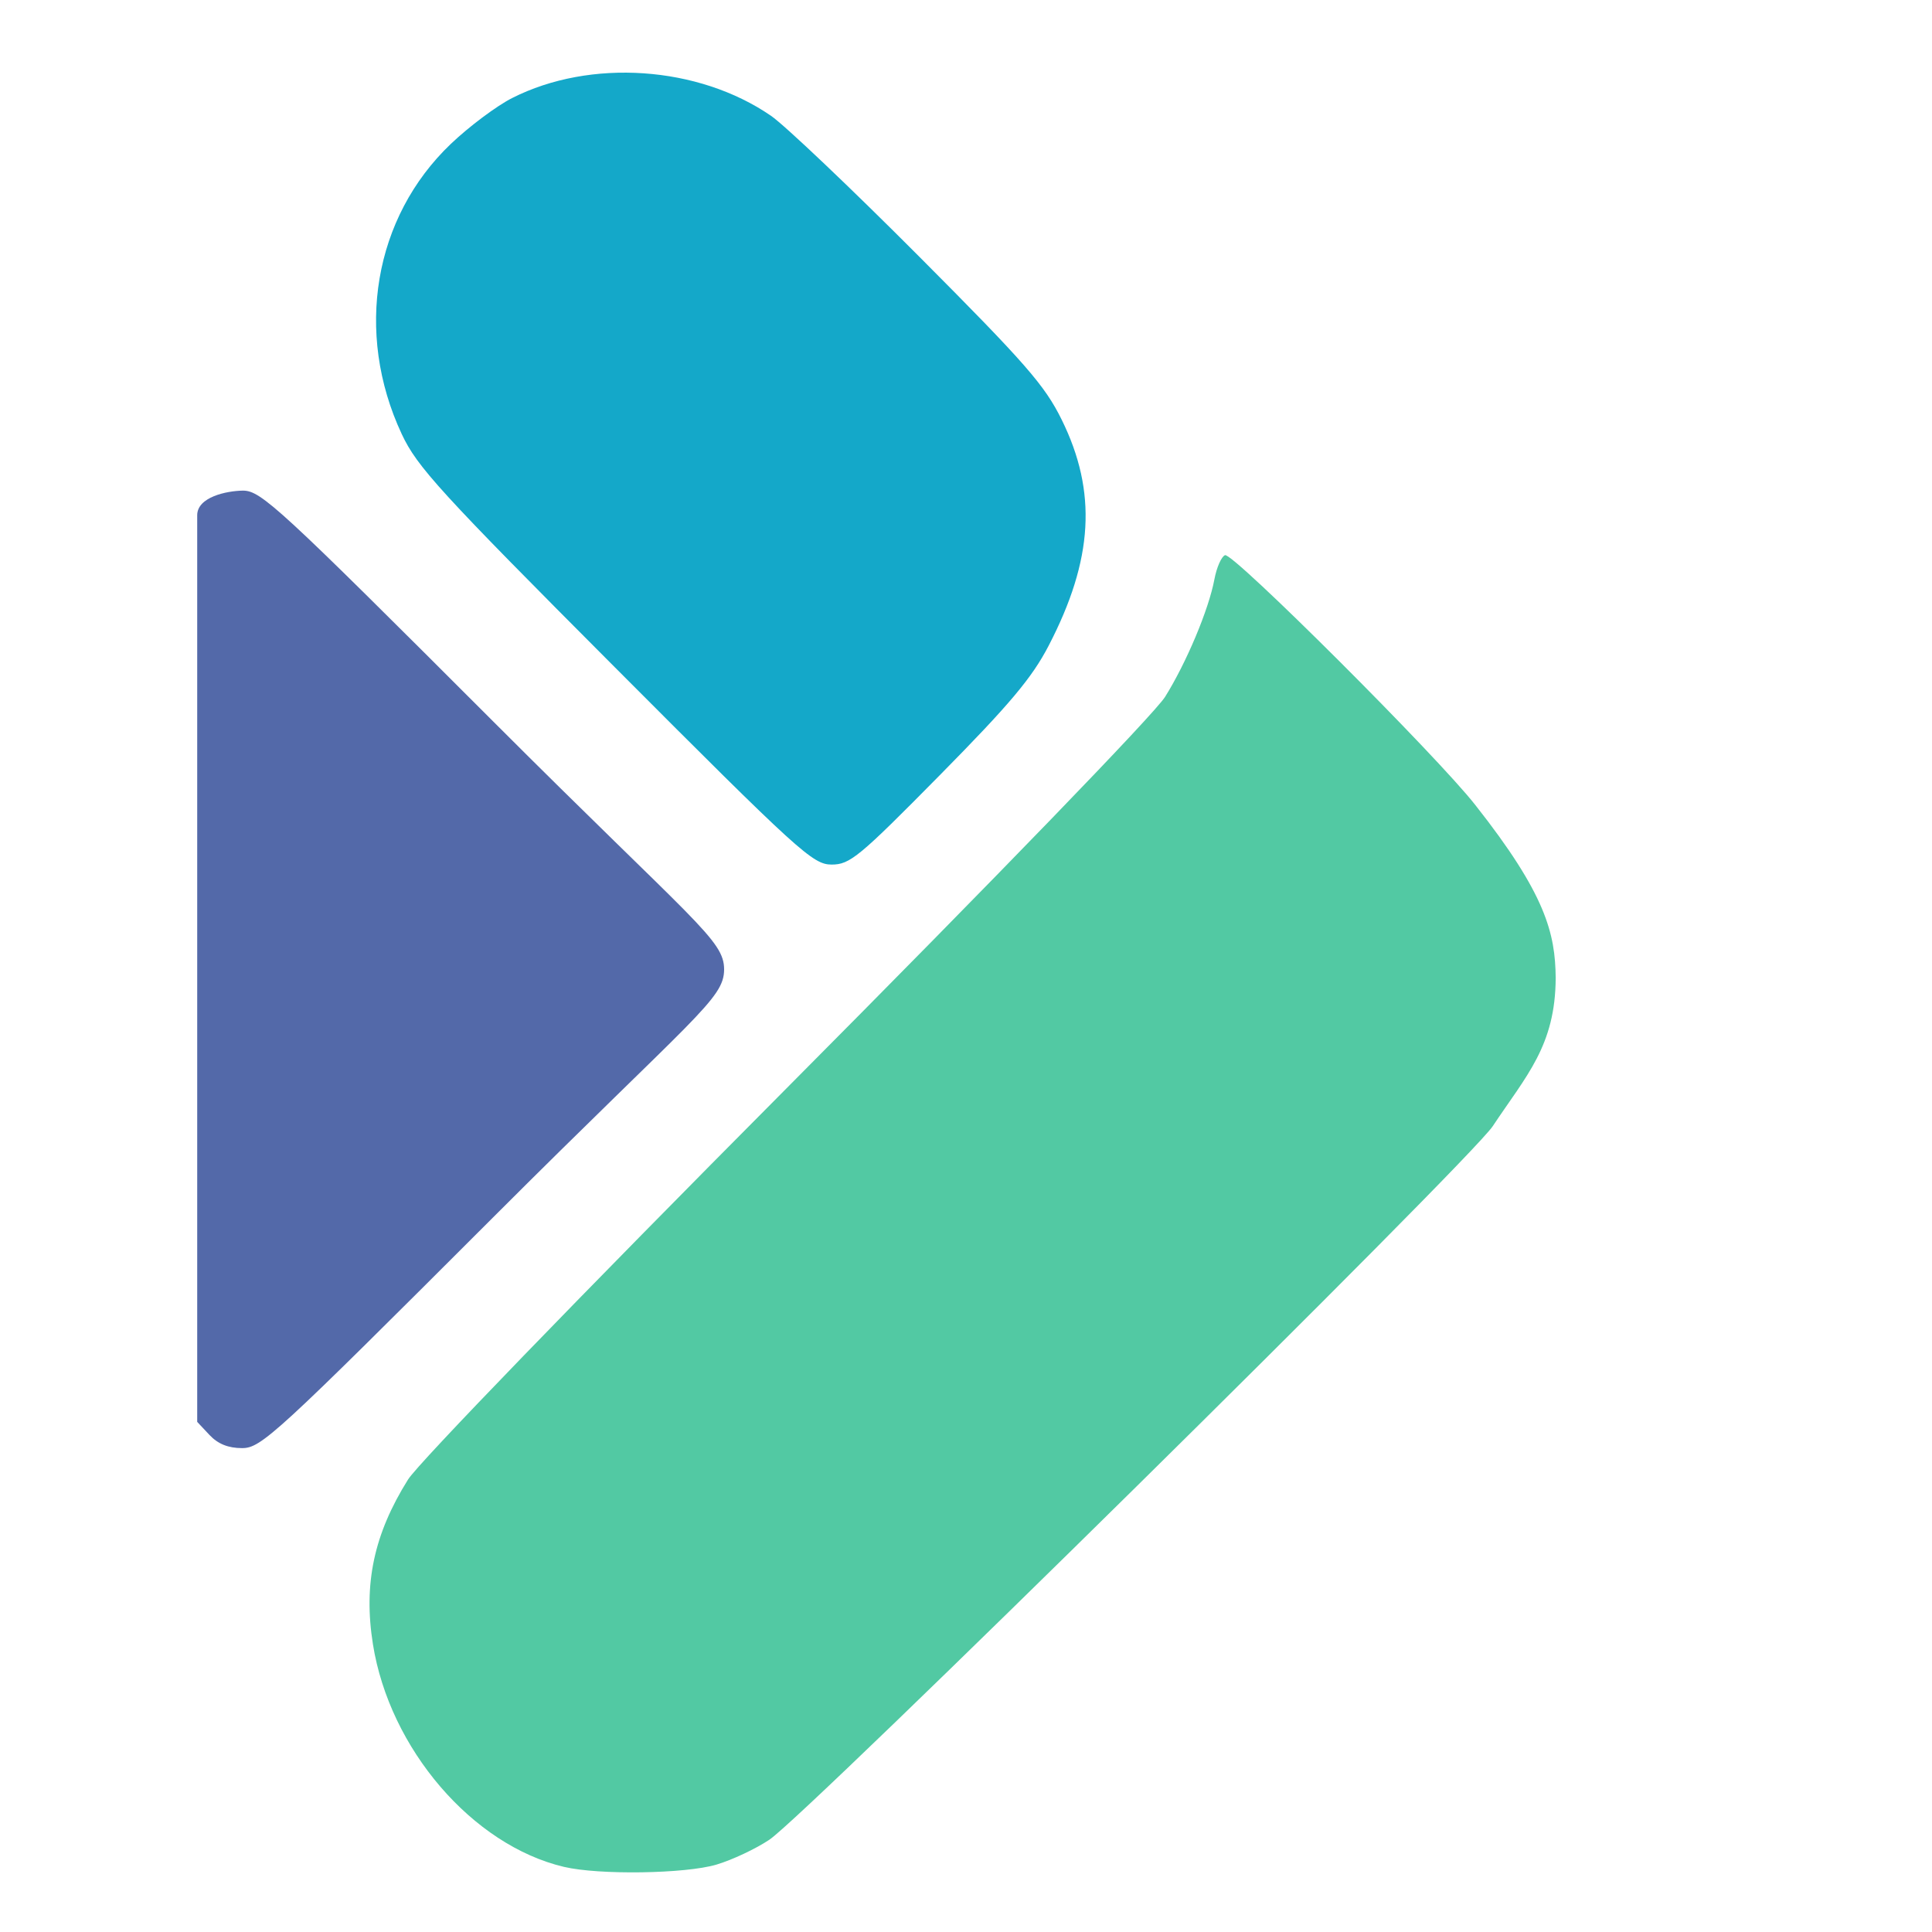 <svg xmlns="http://www.w3.org/2000/svg" xml:space="preserve" width="64" height="64" viewBox="50 0 200 341">
<path d="M78.746 330.914c-16.178-3.813-30.793-20.84-33.732-39.3-1.697-10.666.174-19.443 6.199-29.071 1.805-2.886 30.382-32.423 66.797-69.043 37.189-37.399 64.965-66.122 66.826-69.105 3.777-6.052 7.699-15.397 8.7-20.73.394-2.104 1.238-4.025 1.875-4.27 1.376-.527 37.439 35.472 44.182 44.105 12.455 15.78 14.108 22.667 14.182 30.522-.052 11.973-5.17 17.218-11.11 26.157-4.04 6.078-121.027 121.474-127.676 125.94-2.377 1.596-6.579 3.573-9.337 4.392-5.492 1.63-20.729 1.86-26.906.403" transform="translate(.307 -1.406)" style="fill: rgb(82, 201, 163);"></path>
<path d="M87.78 119.25C56.8 88.184 52.804 83.81 50.09 78c-8.368-17.921-4.929-38.219 8.674-51.194 3.214-3.065 8.085-6.71 10.823-8.097 13.802-6.994 32.867-5.685 45.688 3.136 2.442 1.68 14.206 12.856 26.142 24.837 18.788 18.856 22.168 22.724 25.164 28.8 6.283 12.742 5.594 24.685-2.303 39.894-2.952 5.683-6.842 10.31-19.239 22.878-14.243 14.44-15.833 15.754-19.071 15.75-3.31-.004-5.725-2.202-38.188-34.754" transform="translate(.307 -1.406)" style="fill: rgb(20, 168, 201);"></path>
<path d="M16.174 254.686 14 252.37V92.35c0-3.223 5.189-4.308 8.069-4.349 3.197 0 6.315 2.876 44.186 40.755 35.55 35.557 40.747 38.512 40.745 43.754s-5.193 8.192-40.755 43.746C27.791 254.7 25.29 257 21.92 257c-2.44 0-4.26-.733-5.746-2.314" transform="translate(.307 -1.406)" style="fill: rgb(83, 105, 169);"></path>
</svg>